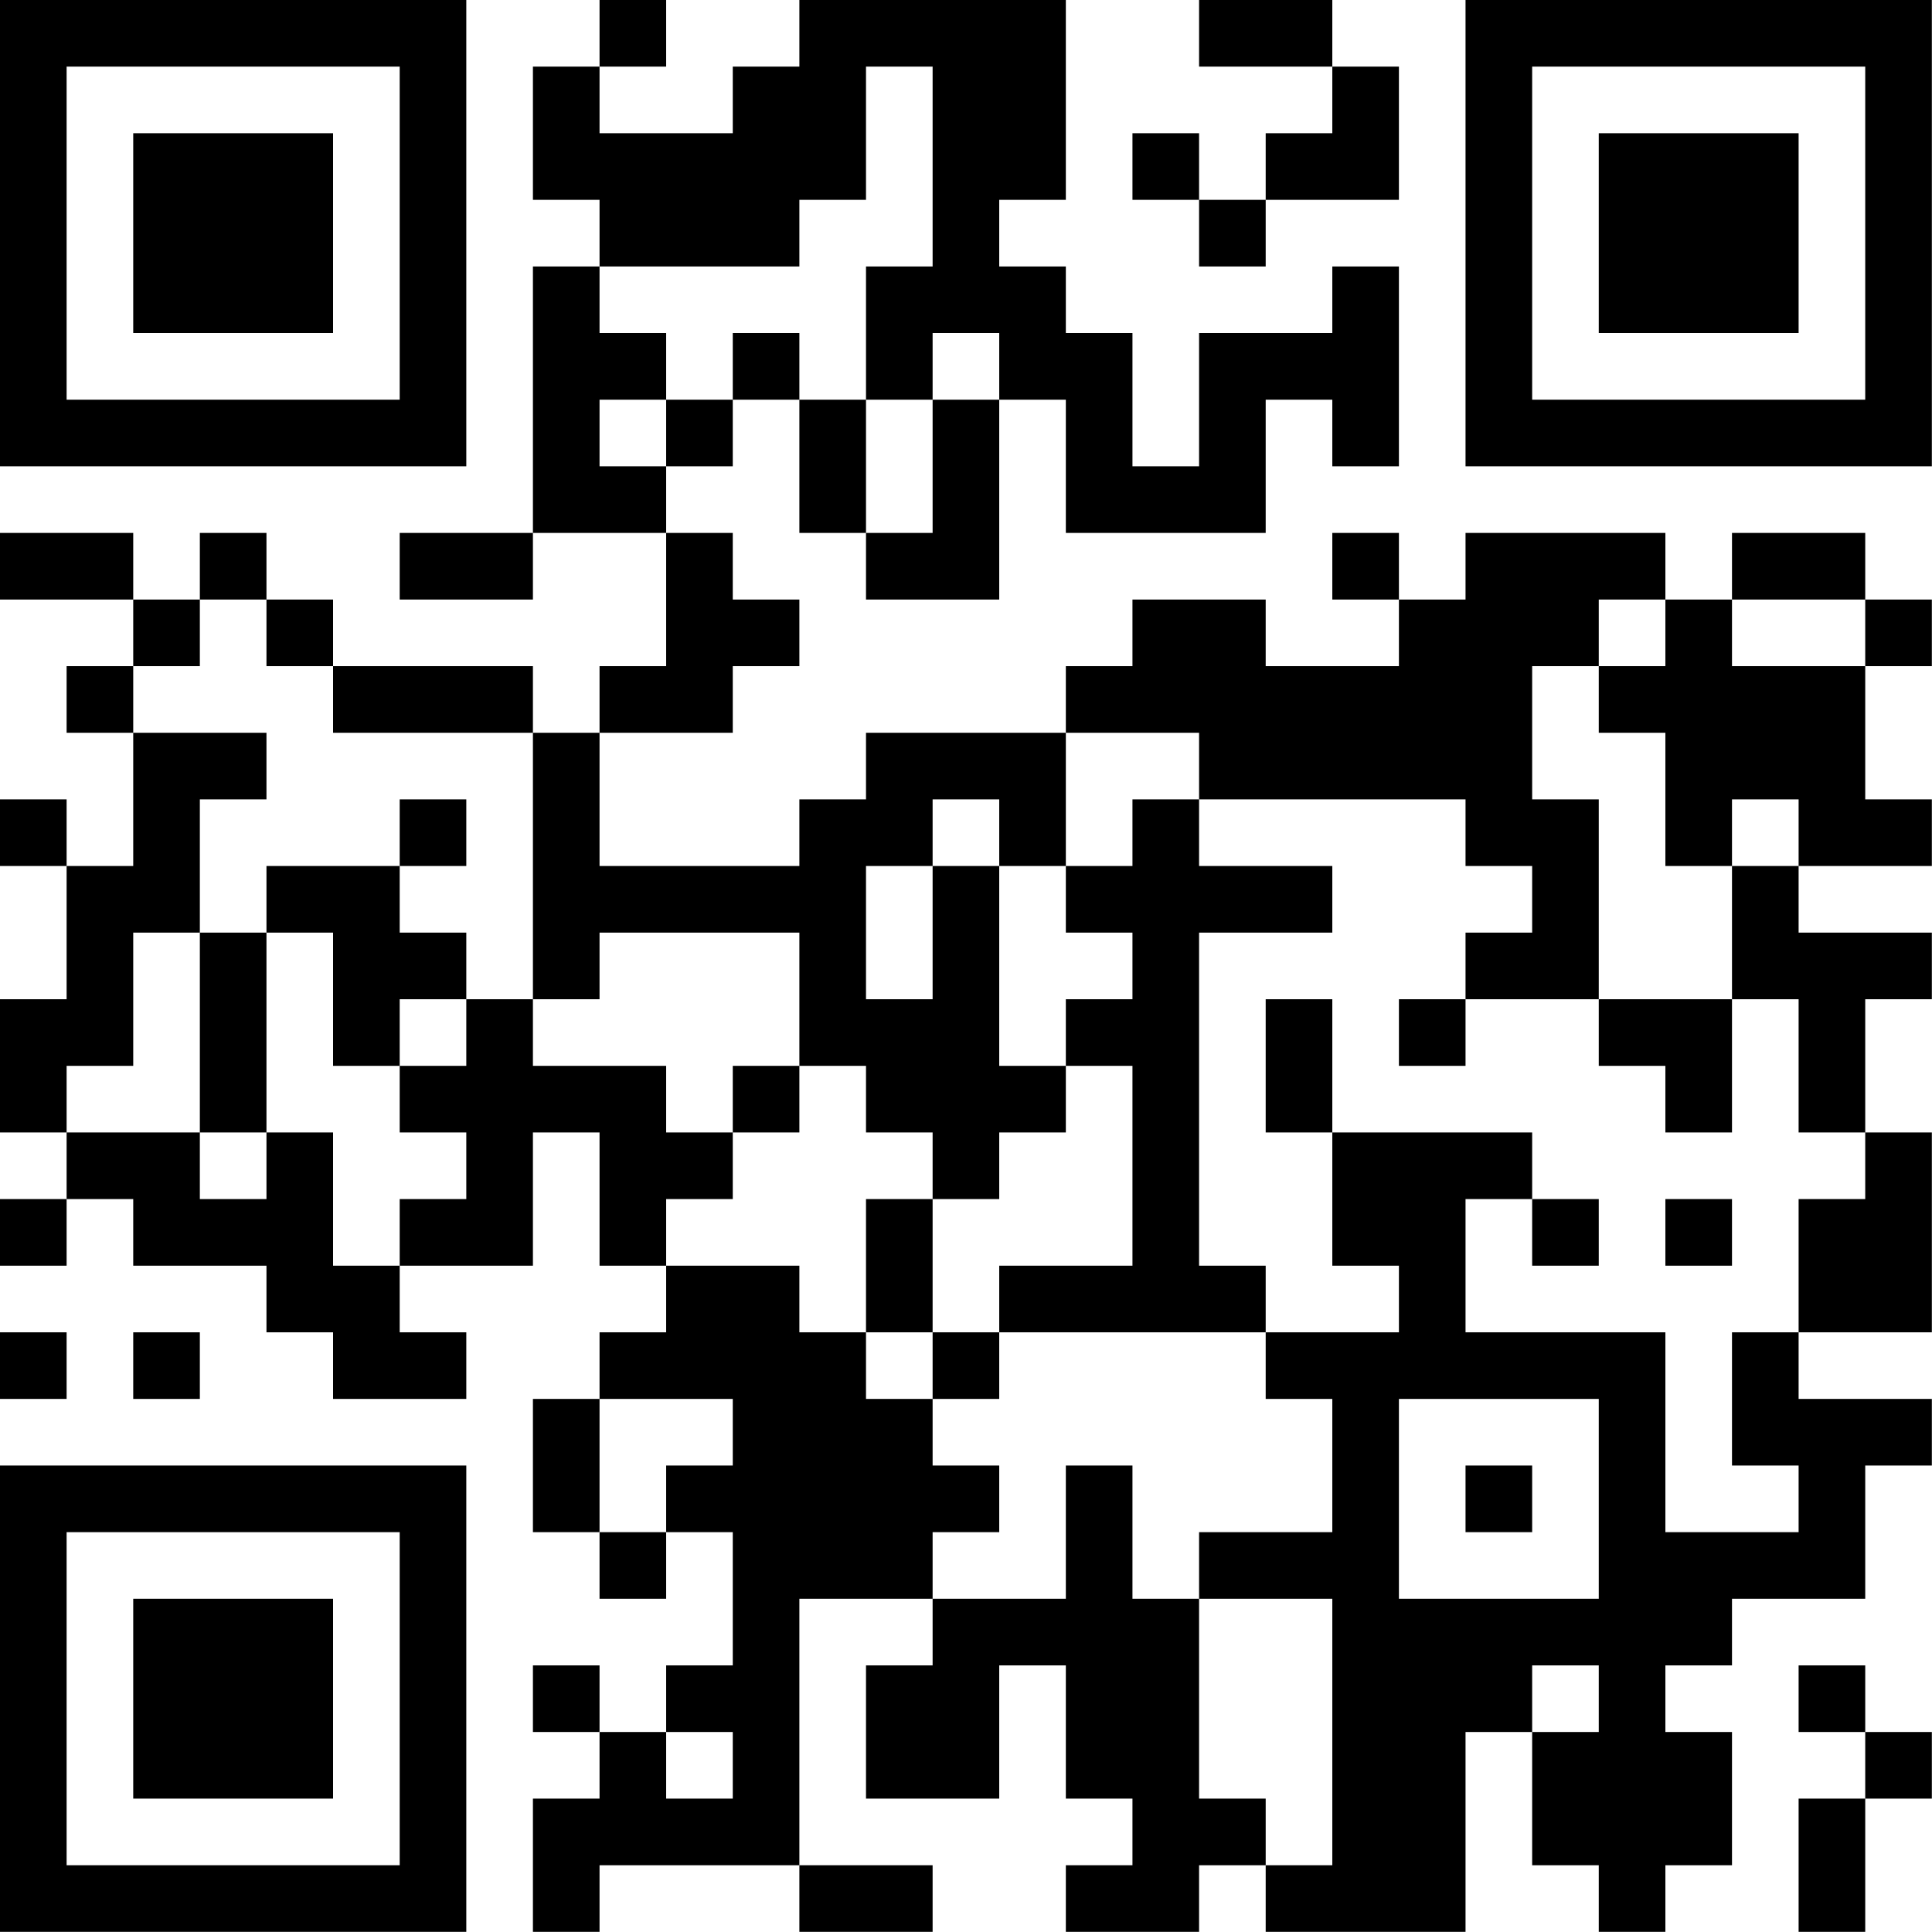 <?xml version="1.0" encoding="UTF-8"?>
<svg xmlns="http://www.w3.org/2000/svg" version="1.1" width="100" height="100" viewBox="0 0 100 100"><rect x="0" y="0" width="100" height="100" fill="#ffffff"/><g transform="scale(3.448)"><g transform="translate(0,0)"><path fill-rule="evenodd" d="M9 0L9 1L8 1L8 3L9 3L9 4L8 4L8 8L6 8L6 9L8 9L8 8L10 8L10 10L9 10L9 11L8 11L8 10L5 10L5 9L4 9L4 8L3 8L3 9L2 9L2 8L0 8L0 9L2 9L2 10L1 10L1 11L2 11L2 13L1 13L1 12L0 12L0 13L1 13L1 15L0 15L0 17L1 17L1 18L0 18L0 19L1 19L1 18L2 18L2 19L4 19L4 20L5 20L5 21L7 21L7 20L6 20L6 19L8 19L8 17L9 17L9 19L10 19L10 20L9 20L9 21L8 21L8 23L9 23L9 24L10 24L10 23L11 23L11 25L10 25L10 26L9 26L9 25L8 25L8 26L9 26L9 27L8 27L8 29L9 29L9 28L12 28L12 29L14 29L14 28L12 28L12 24L14 24L14 25L13 25L13 27L15 27L15 25L16 25L16 27L17 27L17 28L16 28L16 29L18 29L18 28L19 28L19 29L22 29L22 26L23 26L23 28L24 28L24 29L25 29L25 28L26 28L26 26L25 26L25 25L26 25L26 24L28 24L28 22L29 22L29 21L27 21L27 20L29 20L29 17L28 17L28 15L29 15L29 14L27 14L27 13L29 13L29 12L28 12L28 10L29 10L29 9L28 9L28 8L26 8L26 9L25 9L25 8L22 8L22 9L21 9L21 8L20 8L20 9L21 9L21 10L19 10L19 9L17 9L17 10L16 10L16 11L13 11L13 12L12 12L12 13L9 13L9 11L11 11L11 10L12 10L12 9L11 9L11 8L10 8L10 7L11 7L11 6L12 6L12 8L13 8L13 9L15 9L15 6L16 6L16 8L19 8L19 6L20 6L20 7L21 7L21 4L20 4L20 5L18 5L18 7L17 7L17 5L16 5L16 4L15 4L15 3L16 3L16 0L12 0L12 1L11 1L11 2L9 2L9 1L10 1L10 0ZM18 0L18 1L20 1L20 2L19 2L19 3L18 3L18 2L17 2L17 3L18 3L18 4L19 4L19 3L21 3L21 1L20 1L20 0ZM13 1L13 3L12 3L12 4L9 4L9 5L10 5L10 6L9 6L9 7L10 7L10 6L11 6L11 5L12 5L12 6L13 6L13 8L14 8L14 6L15 6L15 5L14 5L14 6L13 6L13 4L14 4L14 1ZM3 9L3 10L2 10L2 11L4 11L4 12L3 12L3 14L2 14L2 16L1 16L1 17L3 17L3 18L4 18L4 17L5 17L5 19L6 19L6 18L7 18L7 17L6 17L6 16L7 16L7 15L8 15L8 16L10 16L10 17L11 17L11 18L10 18L10 19L12 19L12 20L13 20L13 21L14 21L14 22L15 22L15 23L14 23L14 24L16 24L16 22L17 22L17 24L18 24L18 27L19 27L19 28L20 28L20 24L18 24L18 23L20 23L20 21L19 21L19 20L21 20L21 19L20 19L20 17L23 17L23 18L22 18L22 20L25 20L25 23L27 23L27 22L26 22L26 20L27 20L27 18L28 18L28 17L27 17L27 15L26 15L26 13L27 13L27 12L26 12L26 13L25 13L25 11L24 11L24 10L25 10L25 9L24 9L24 10L23 10L23 12L24 12L24 15L22 15L22 14L23 14L23 13L22 13L22 12L18 12L18 11L16 11L16 13L15 13L15 12L14 12L14 13L13 13L13 15L14 15L14 13L15 13L15 16L16 16L16 17L15 17L15 18L14 18L14 17L13 17L13 16L12 16L12 14L9 14L9 15L8 15L8 11L5 11L5 10L4 10L4 9ZM26 9L26 10L28 10L28 9ZM6 12L6 13L4 13L4 14L3 14L3 17L4 17L4 14L5 14L5 16L6 16L6 15L7 15L7 14L6 14L6 13L7 13L7 12ZM17 12L17 13L16 13L16 14L17 14L17 15L16 15L16 16L17 16L17 19L15 19L15 20L14 20L14 18L13 18L13 20L14 20L14 21L15 21L15 20L19 20L19 19L18 19L18 14L20 14L20 13L18 13L18 12ZM19 15L19 17L20 17L20 15ZM21 15L21 16L22 16L22 15ZM24 15L24 16L25 16L25 17L26 17L26 15ZM11 16L11 17L12 17L12 16ZM23 18L23 19L24 19L24 18ZM25 18L25 19L26 19L26 18ZM0 20L0 21L1 21L1 20ZM2 20L2 21L3 21L3 20ZM9 21L9 23L10 23L10 22L11 22L11 21ZM21 21L21 24L24 24L24 21ZM22 22L22 23L23 23L23 22ZM23 25L23 26L24 26L24 25ZM27 25L27 26L28 26L28 27L27 27L27 29L28 29L28 27L29 27L29 26L28 26L28 25ZM10 26L10 27L11 27L11 26ZM0 0L0 7L7 7L7 0ZM1 1L1 6L6 6L6 1ZM2 2L2 5L5 5L5 2ZM22 0L22 7L29 7L29 0ZM23 1L23 6L28 6L28 1ZM24 2L24 5L27 5L27 2ZM0 22L0 29L7 29L7 22ZM1 23L1 28L6 28L6 23ZM2 24L2 27L5 27L5 24Z" fill="#000000"/></g></g></svg>

